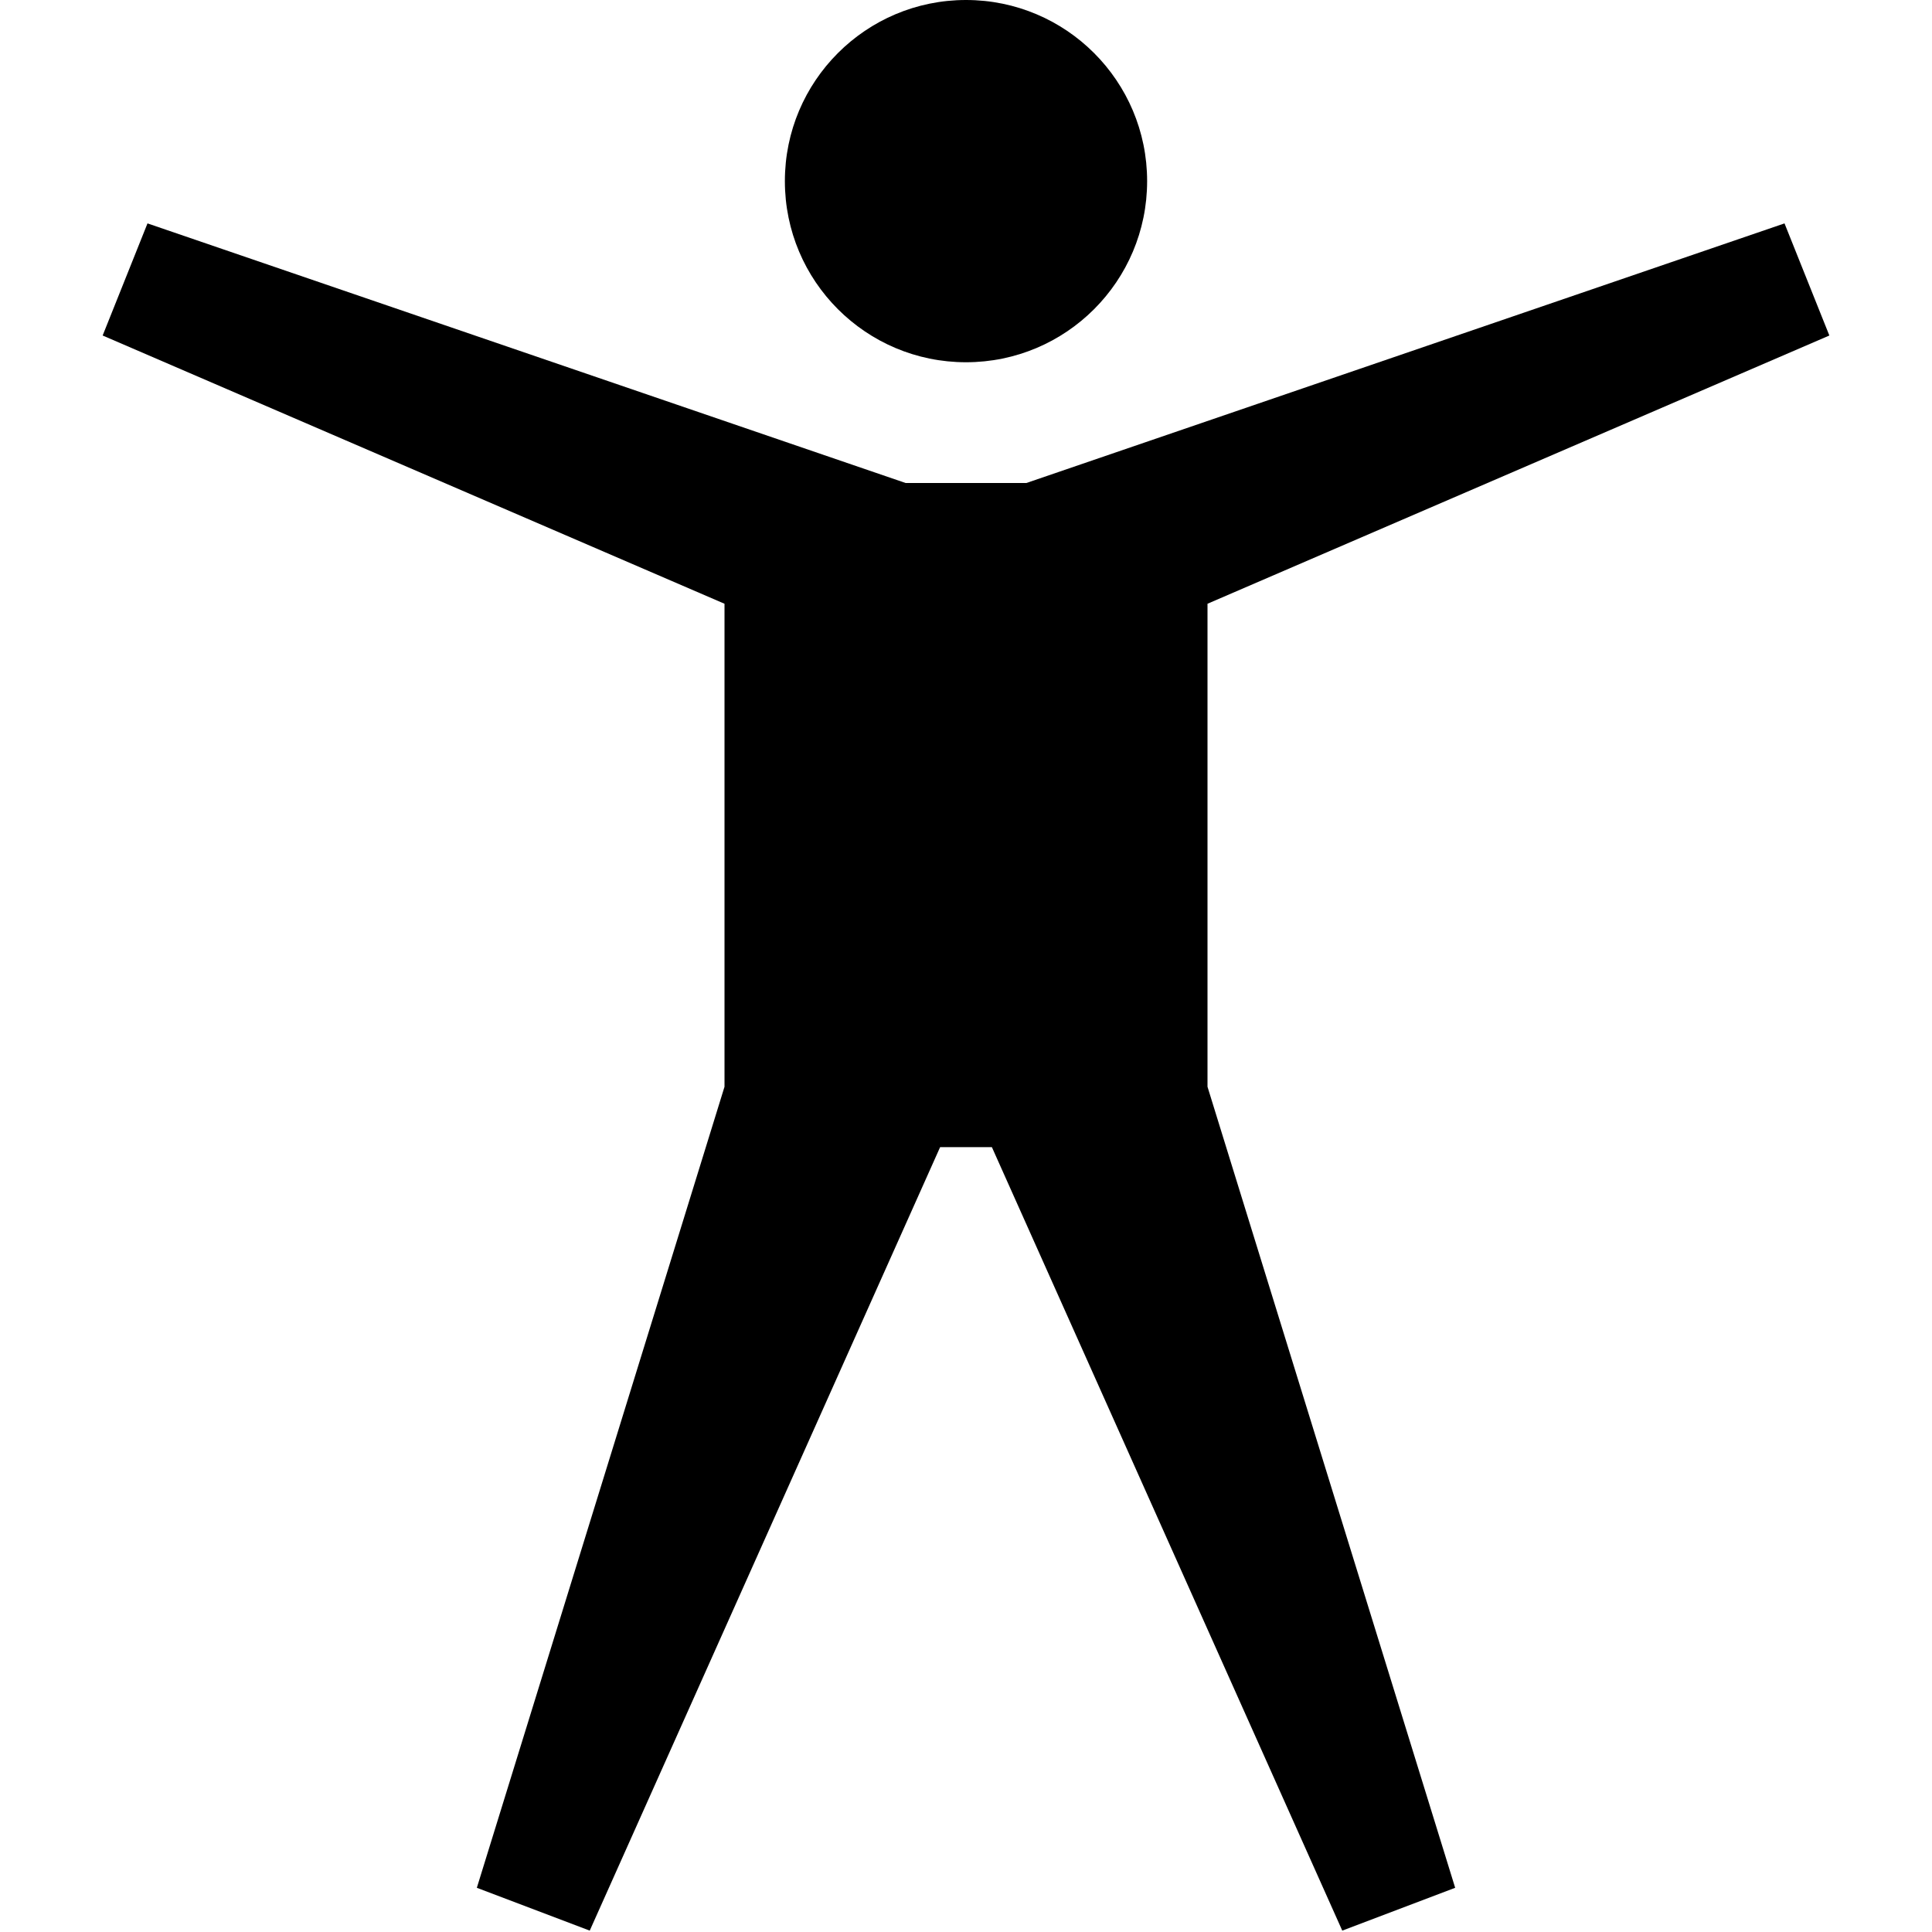 <!-- Generated by IcoMoon.io -->
<svg version="1.1" xmlns="http://www.w3.org/2000/svg" width="512" height="512" viewBox="0 0 512 512">
<title></title>
<g id="icomoon-ignore">
</g>
<path d="M208 48c0-26.509 21.49-48 48-48s48 21.491 48 48c0 26.51-21.49 48-48 48s-48-21.49-48-48z"></path>
<path d="M320 160l164.798-71.086-11.885-29.712-200.913 68.798h-32l-200.913-68.798-11.885 29.712 164.798 71.086v128l-65.635 212.285 29.92 11.35 92.858-207.635h13.714l92.858 207.635 29.92-11.35-65.635-212.285z"></path>
</svg>
